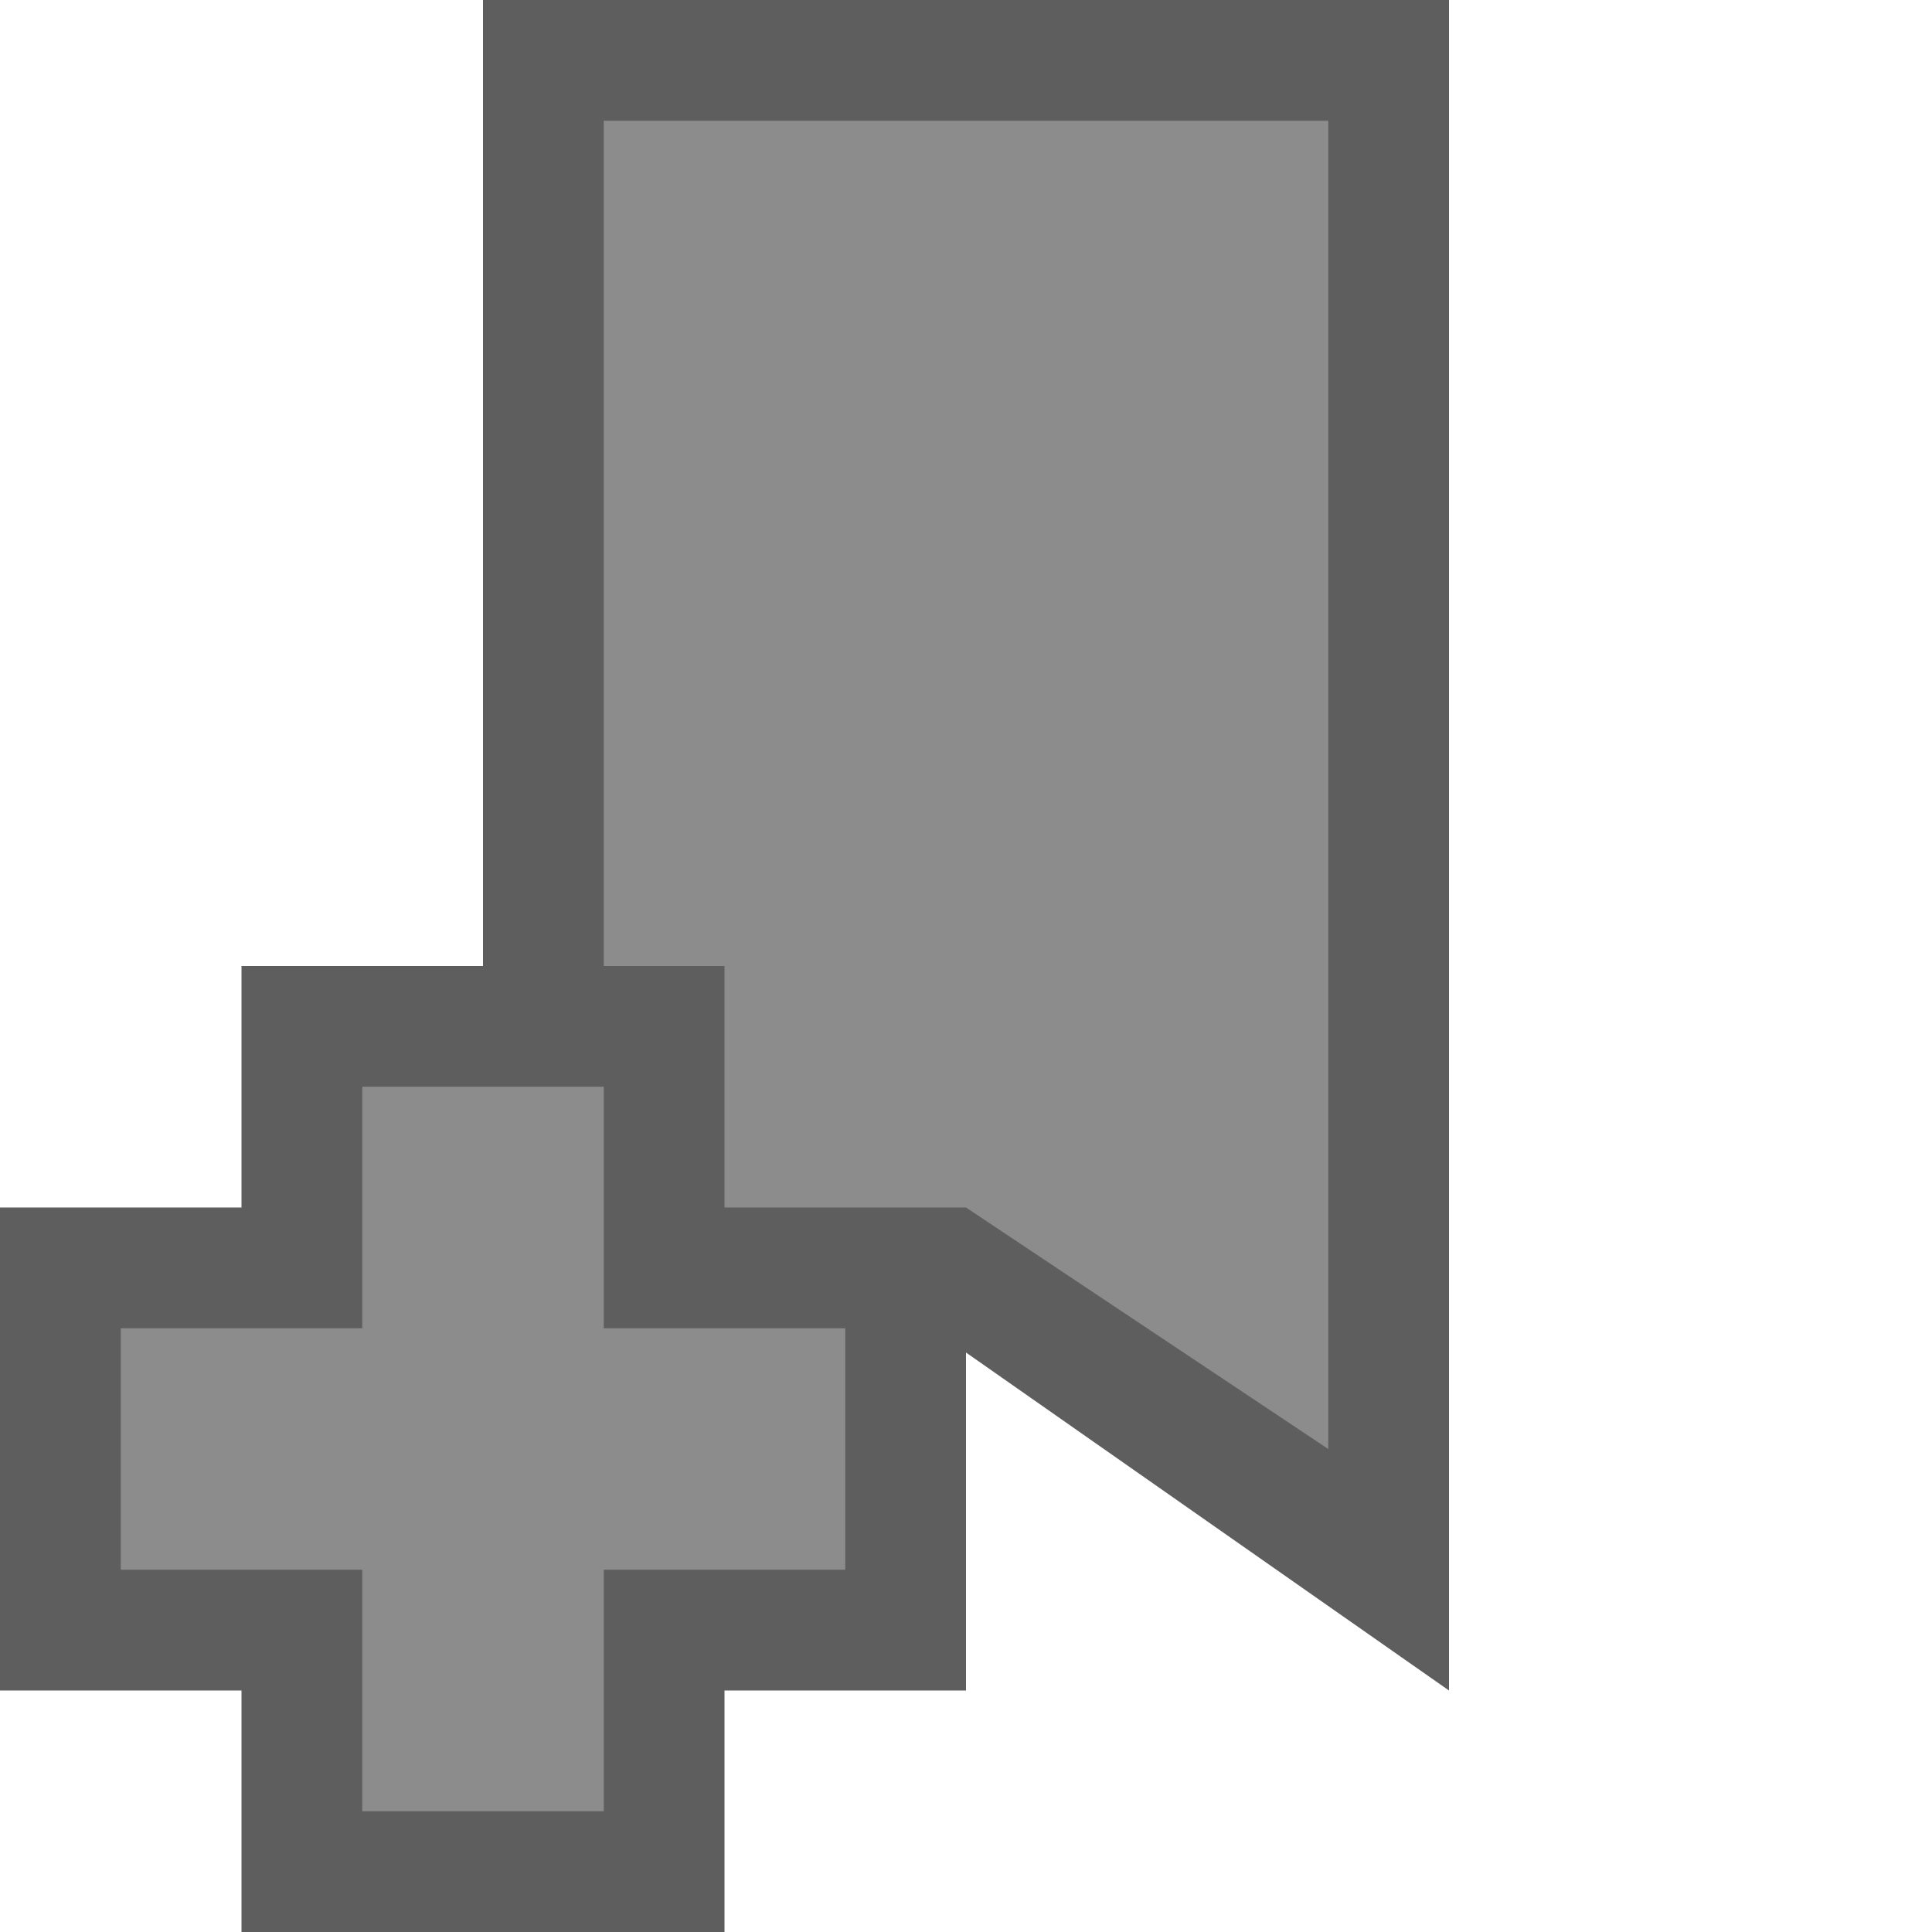 <svg ti:v="1" width="16" height="16" viewBox="0 0 16 16" xmlns="http://www.w3.org/2000/svg" xmlns:ti="urn:schemas-jetbrains-com:tisvg"><rect id="frame" width="16" height="16" fill="none"/><g fill-rule="evenodd"><path d="M8 11.201L4 14V0h8v14l-4-2.799z" fill="#5E5E5E"/><path d="M11 12l-3-2-3 2V1h6v11z" fill="#8C8C8C"/><path d="M2 16v-2H0v-4h2V8h4v2h2v4H6v2H2z" fill="#5E5E5E"/><path d="M7 11H5V9H3v2H1v2h2v2h2v-2h2v-2z" fill="#8C8C8C"/></g></svg>